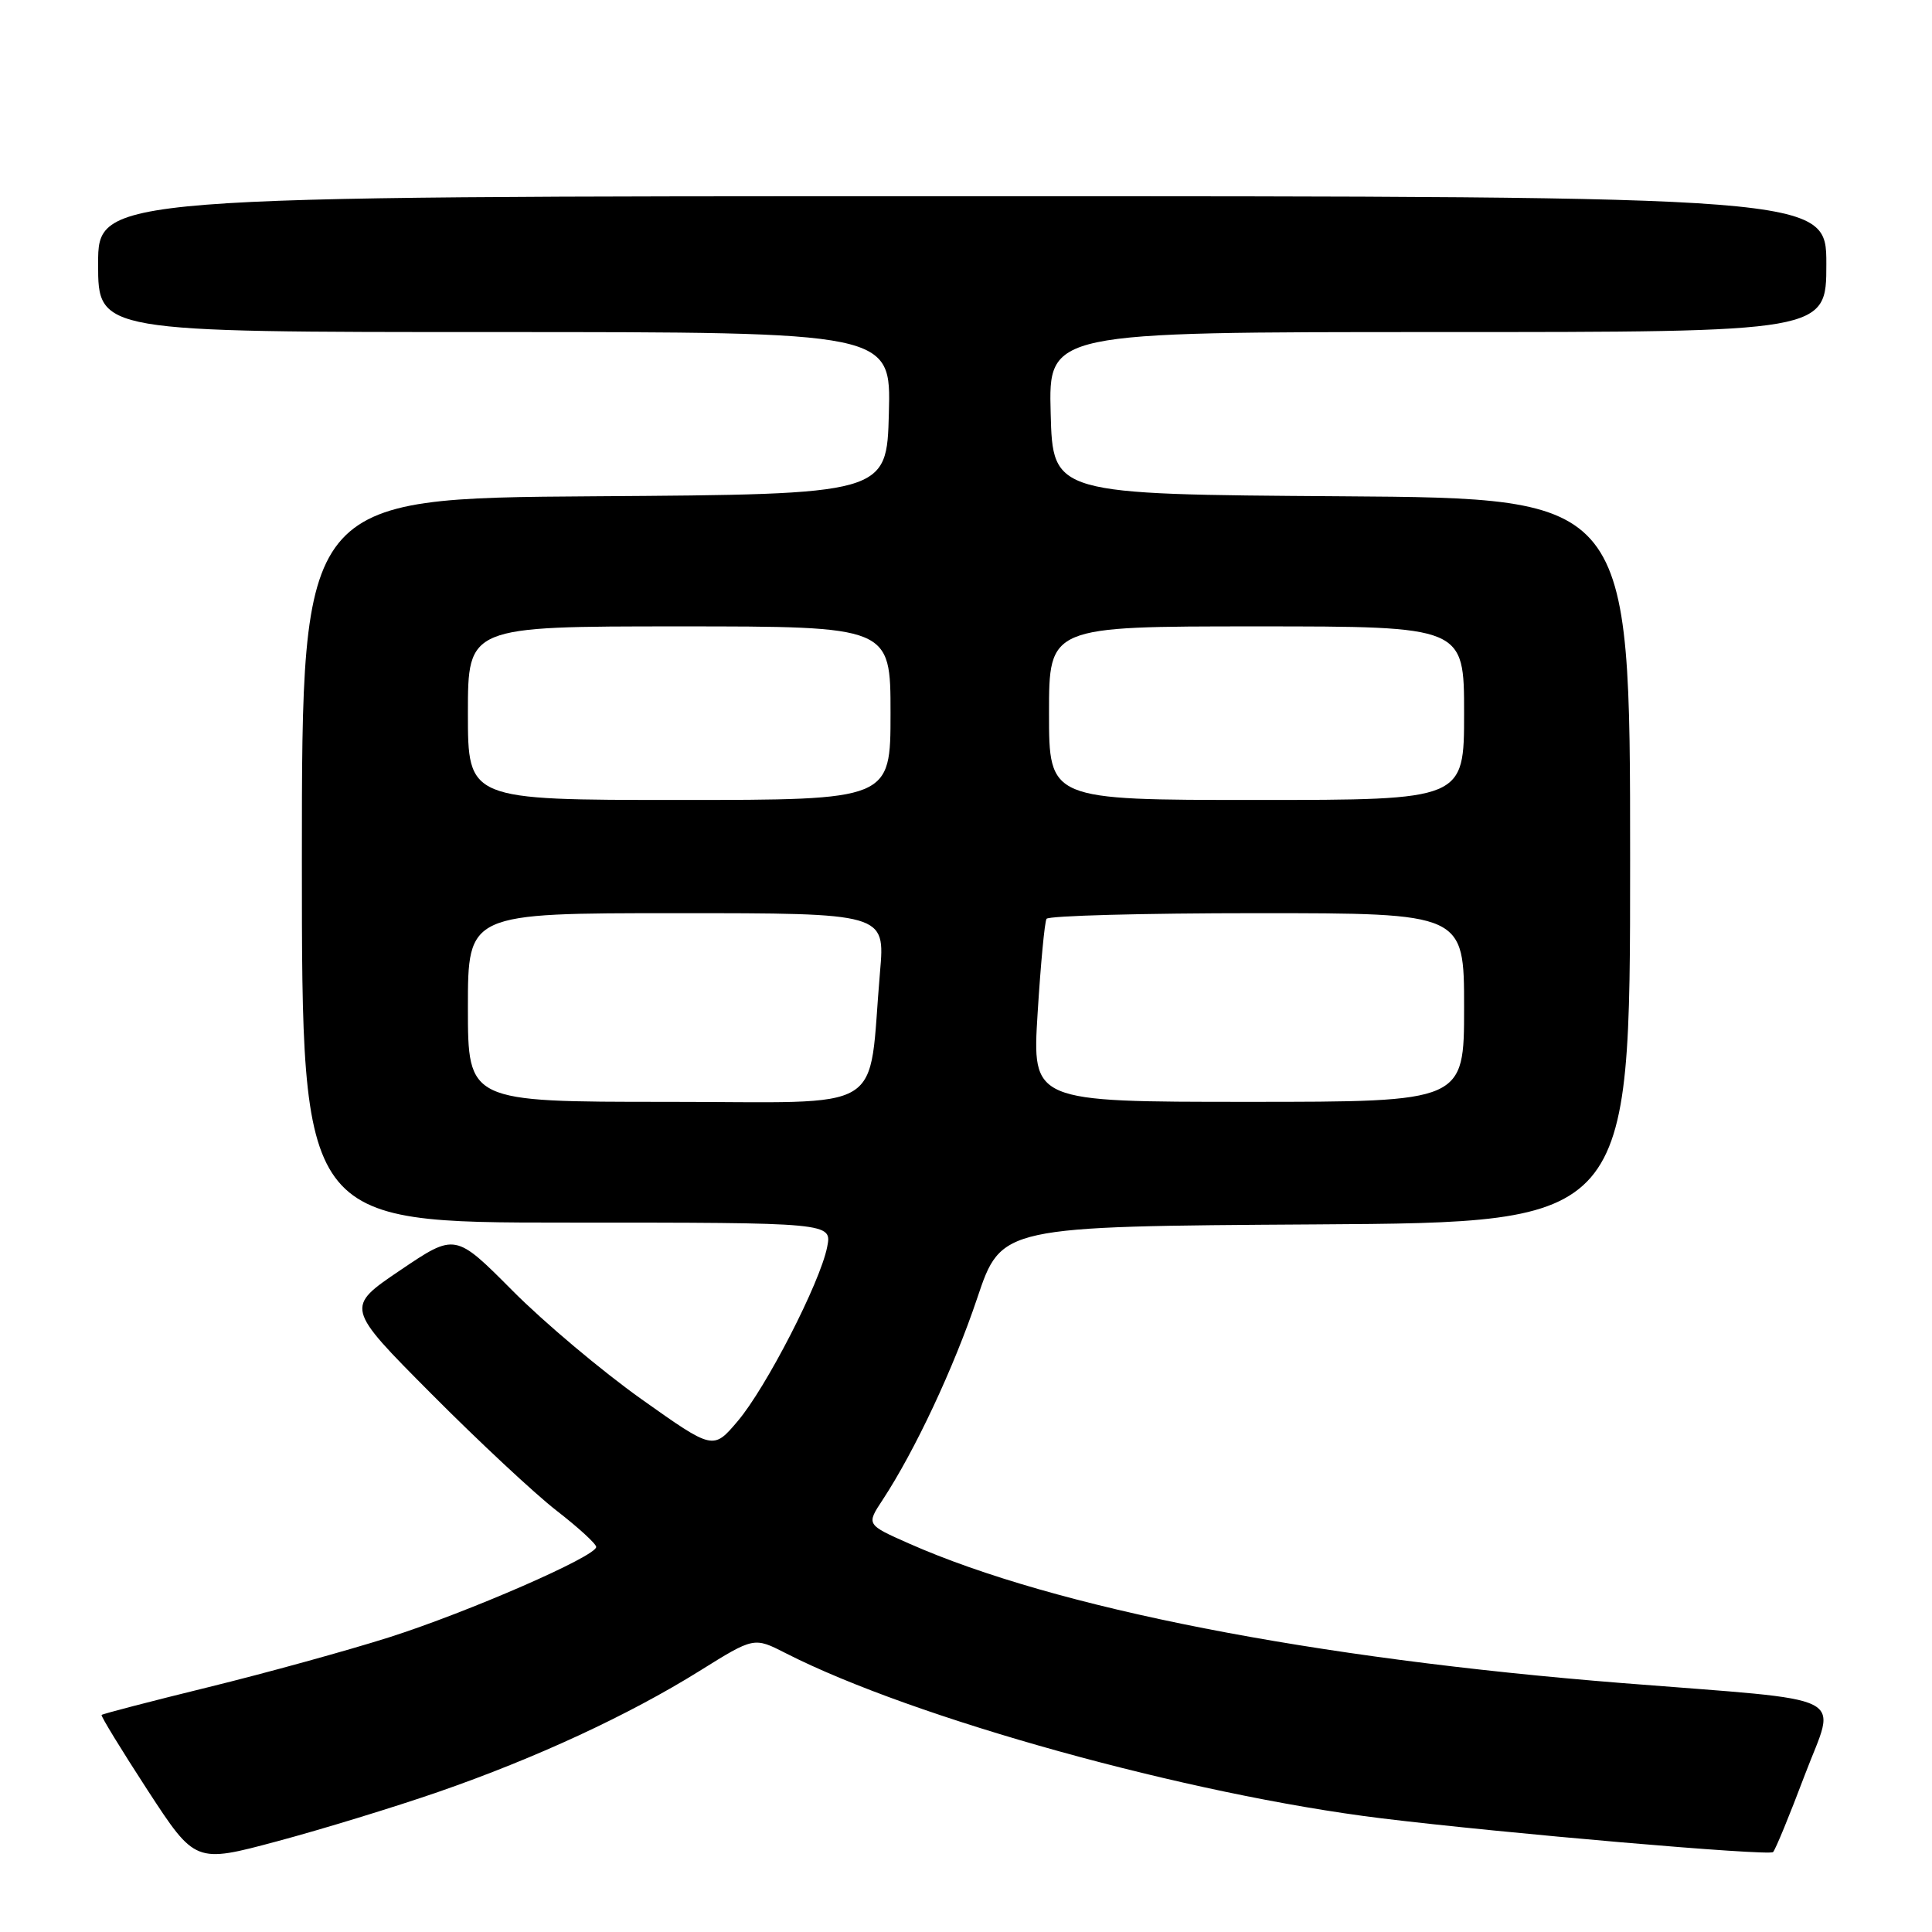 <?xml version="1.0" encoding="UTF-8" standalone="no"?>
<!DOCTYPE svg PUBLIC "-//W3C//DTD SVG 1.1//EN" "http://www.w3.org/Graphics/SVG/1.1/DTD/svg11.dtd" >
<svg xmlns="http://www.w3.org/2000/svg" xmlns:xlink="http://www.w3.org/1999/xlink" version="1.1" viewBox="0 0 256 256">
 <g >
 <path fill="currentColor"
d=" M 58.05 237.45 C 71.01 232.96 83.29 227.27 92.71 221.40 C 99.91 216.91 99.91 216.91 104.10 219.05 C 121.05 227.70 157.46 237.79 183.00 240.93 C 199.26 242.92 234.38 245.95 234.94 245.41 C 235.25 245.11 237.14 240.51 239.15 235.18 C 243.31 224.17 245.91 225.48 215.00 223.02 C 173.86 219.75 139.83 213.09 120.46 204.53 C 114.79 202.02 114.79 202.02 116.94 198.76 C 121.23 192.23 126.37 181.28 129.49 172.00 C 132.68 162.50 132.68 162.50 174.34 162.24 C 216.00 161.98 216.00 161.98 216.00 114.00 C 216.00 66.02 216.00 66.02 177.75 65.76 C 139.50 65.50 139.50 65.50 139.22 54.75 C 138.93 44.00 138.93 44.00 190.47 44.00 C 242.00 44.00 242.00 44.00 242.00 35.00 C 242.00 26.00 242.00 26.00 127.50 26.00 C 13.00 26.00 13.00 26.00 13.00 35.00 C 13.00 44.00 13.00 44.00 65.53 44.00 C 118.07 44.00 118.07 44.00 117.78 54.75 C 117.50 65.50 117.50 65.50 78.75 65.76 C 40.00 66.02 40.00 66.02 40.00 114.01 C 40.00 162.00 40.00 162.00 75.12 162.00 C 110.25 162.00 110.25 162.00 109.60 165.25 C 108.66 169.97 101.51 183.88 97.74 188.32 C 94.50 192.14 94.50 192.14 85.00 185.40 C 79.78 181.69 72.08 175.22 67.91 171.02 C 60.32 163.39 60.32 163.39 53.04 168.31 C 45.76 173.23 45.76 173.23 57.13 184.66 C 63.38 190.95 70.86 197.93 73.75 200.17 C 76.64 202.41 79.00 204.57 79.00 204.98 C 79.00 206.22 62.04 213.62 51.51 216.97 C 46.02 218.71 35.26 221.68 27.61 223.56 C 19.95 225.44 13.58 227.10 13.46 227.24 C 13.34 227.38 16.08 231.86 19.55 237.20 C 25.87 246.89 25.87 246.89 36.73 243.98 C 42.70 242.38 52.30 239.44 58.05 237.45 Z  M 62.00 133.50 C 62.00 121.00 62.00 121.00 89.64 121.00 C 117.28 121.00 117.28 121.00 116.61 128.75 C 114.95 147.94 118.13 146.00 88.37 146.00 C 62.00 146.00 62.00 146.00 62.00 133.50 Z  M 137.49 134.25 C 137.89 127.79 138.42 122.16 138.67 121.75 C 138.91 121.34 151.47 121.00 166.56 121.00 C 194.00 121.00 194.00 121.00 194.00 133.50 C 194.00 146.00 194.00 146.00 165.38 146.00 C 136.76 146.00 136.76 146.00 137.49 134.25 Z  M 62.00 94.50 C 62.00 83.00 62.00 83.00 90.00 83.00 C 118.00 83.00 118.00 83.00 118.00 94.50 C 118.00 106.00 118.00 106.00 90.00 106.00 C 62.00 106.00 62.00 106.00 62.00 94.50 Z  M 139.00 94.50 C 139.00 83.00 139.00 83.00 166.50 83.00 C 194.00 83.00 194.00 83.00 194.00 94.50 C 194.00 106.00 194.00 106.00 166.50 106.00 C 139.00 106.00 139.00 106.00 139.00 94.50 Z "/>
</g>
</svg>